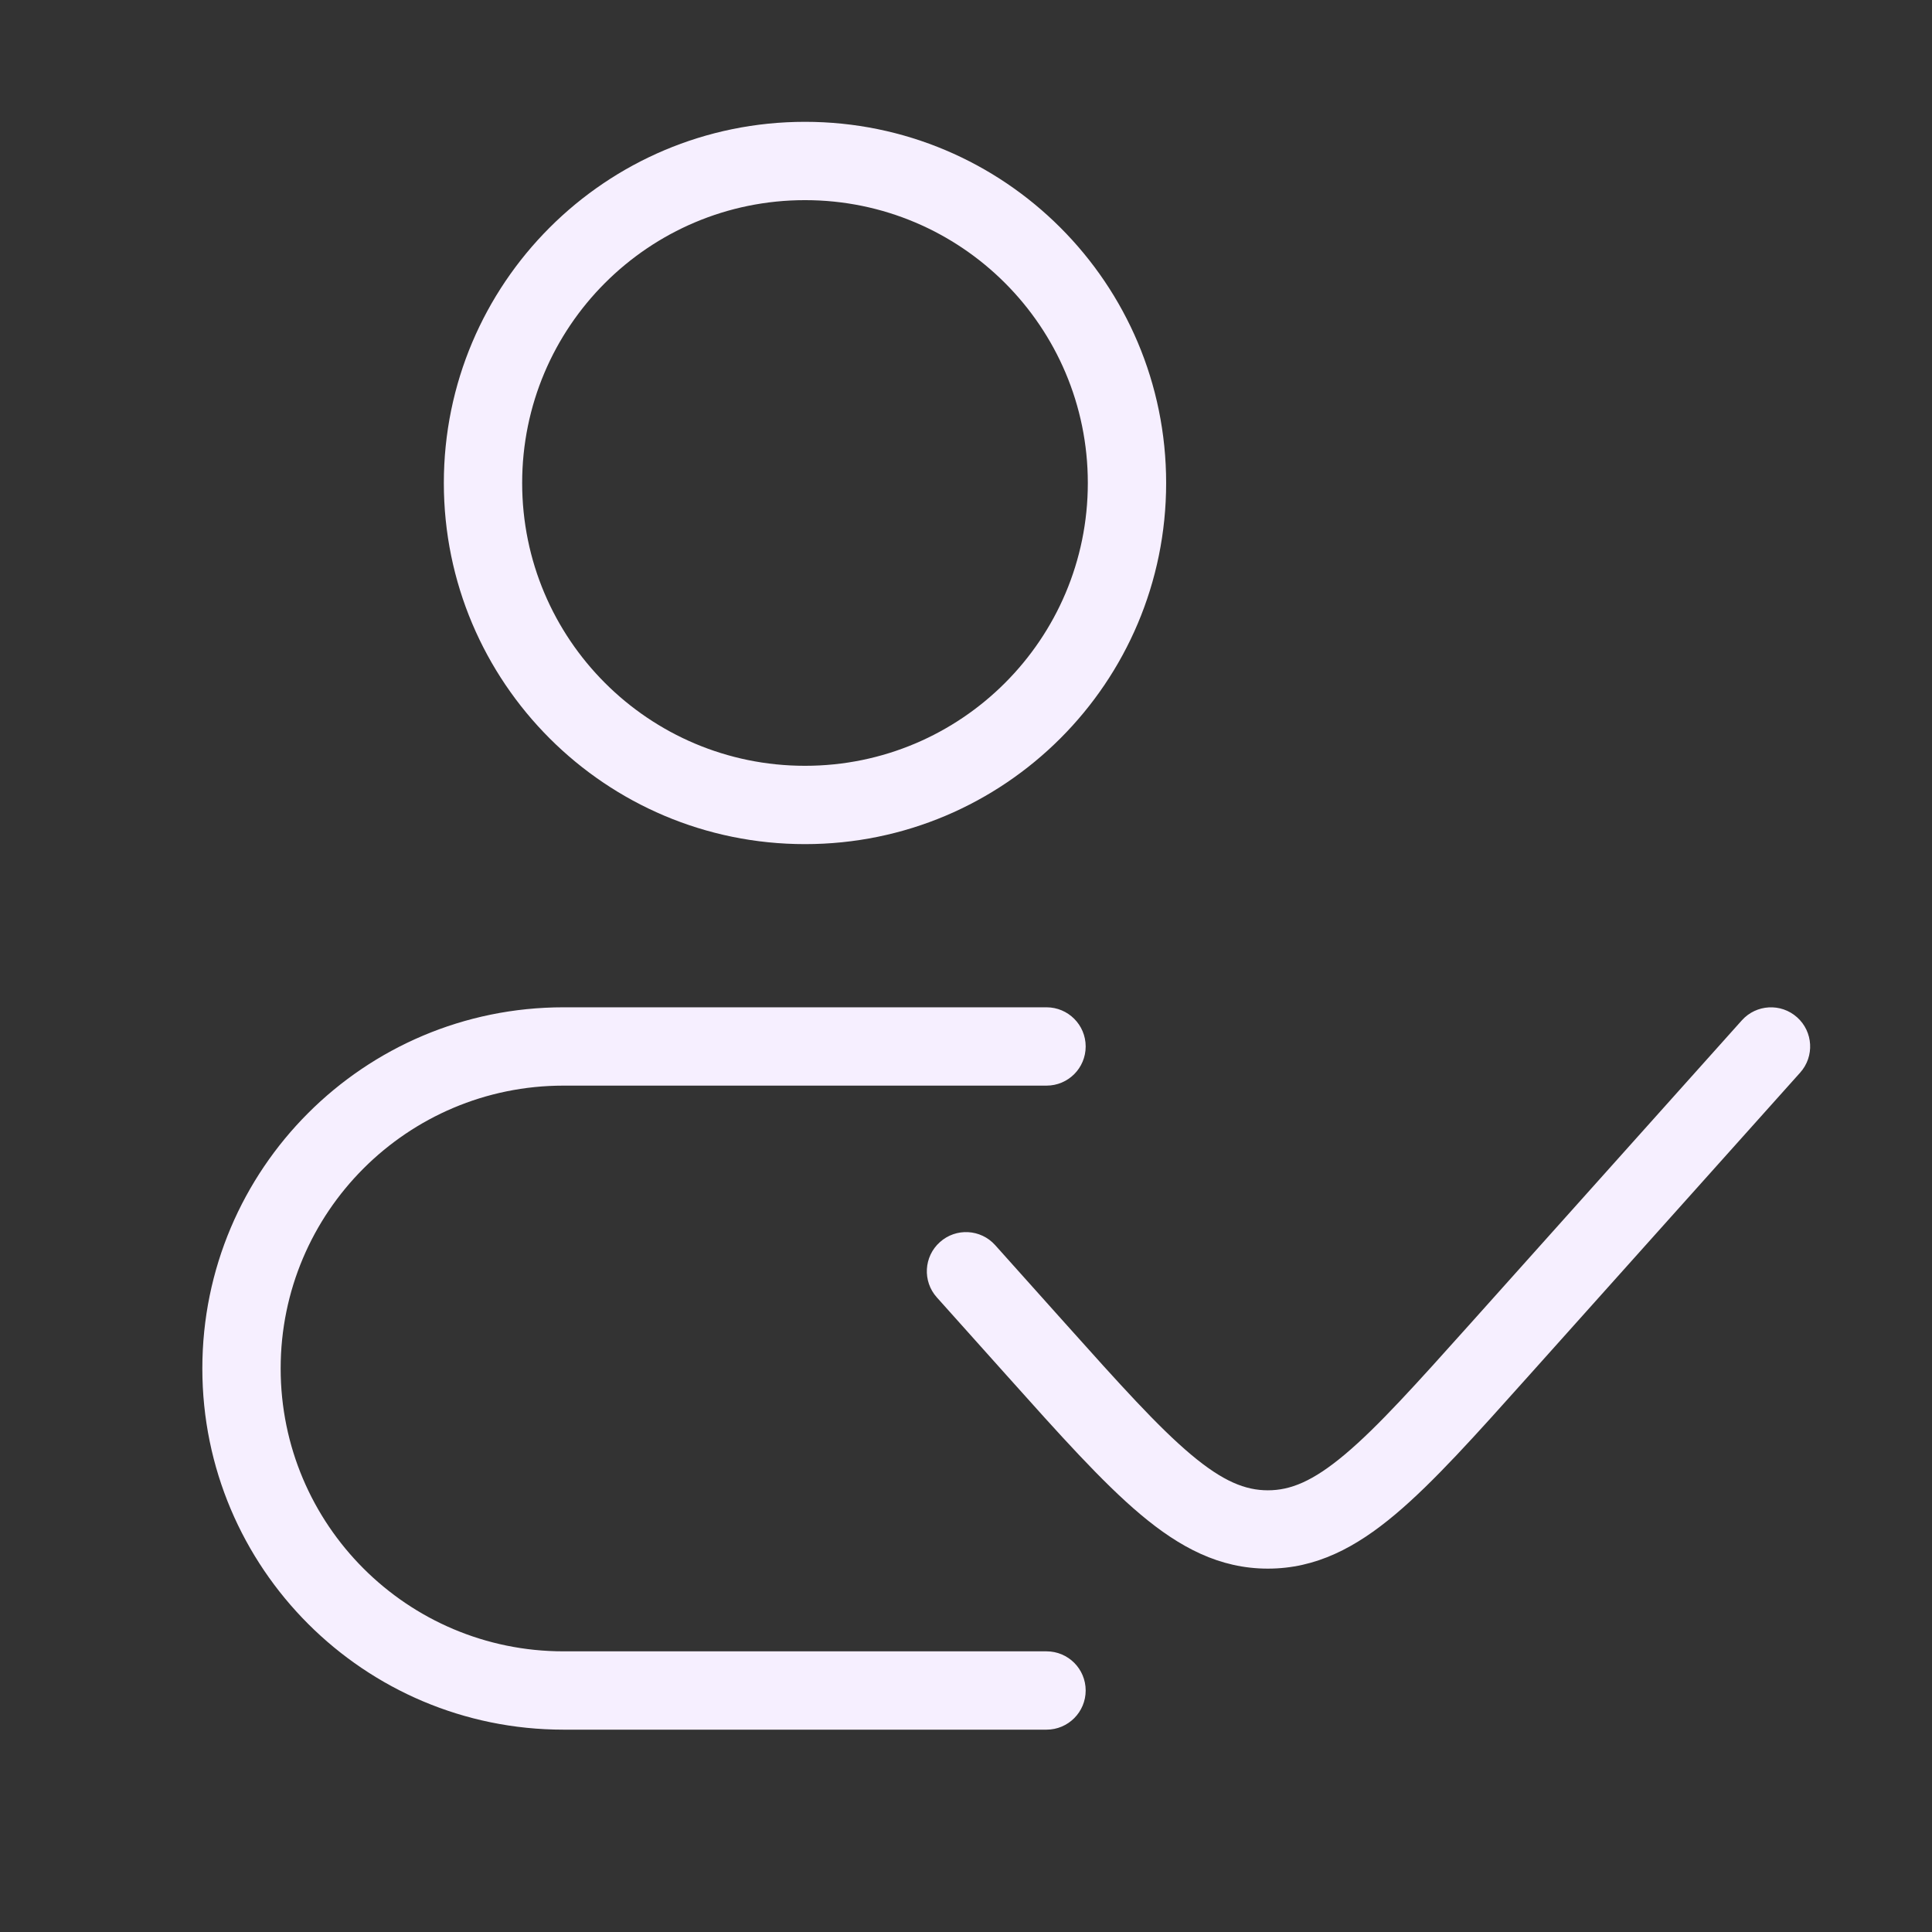 <svg width="37" height="37" viewBox="0 0 37 37" fill="none" xmlns="http://www.w3.org/2000/svg">
<rect x="0" y="0" width="37" height="37" fill="#333333" stroke="none"/>
<path d="M20.042 20.791C20.456 20.791 20.792 20.456 20.792 20.041C20.792 19.627 20.456 19.291 20.042 19.291V20.791ZM20.042 33.125C20.456 33.125 20.792 32.789 20.792 32.375C20.792 31.96 20.456 31.625 20.042 31.625V33.125ZM34.475 20.542C34.752 20.233 34.725 19.759 34.417 19.483C34.108 19.206 33.634 19.233 33.358 19.541L34.475 20.542ZM28.723 25.843L28.164 25.343L28.723 25.843ZM19.84 25.843L20.399 25.343H20.399L19.84 25.843ZM19.059 23.846C18.782 23.537 18.308 23.511 18 23.788C17.691 24.064 17.665 24.538 17.941 24.846L19.059 23.846ZM20.833 9.25C20.833 12.241 18.408 14.666 15.417 14.666V16.166C19.237 16.166 22.333 13.07 22.333 9.25H20.833ZM15.417 14.666C12.425 14.666 10 12.241 10 9.25H8.5C8.5 13.07 11.597 16.166 15.417 16.166V14.666ZM10 9.25C10 6.258 12.425 3.833 15.417 3.833V2.333C11.597 2.333 8.5 5.43 8.5 9.25H10ZM15.417 3.833C18.408 3.833 20.833 6.258 20.833 9.25H22.333C22.333 5.43 19.237 2.333 15.417 2.333V3.833ZM10.792 20.791H20.042V19.291H10.792V20.791ZM20.042 31.625H10.792V33.125H20.042V31.625ZM10.792 31.625C7.8 31.625 5.375 29.2 5.375 26.208H3.875C3.875 30.028 6.972 33.125 10.792 33.125V31.625ZM10.792 19.291C6.972 19.291 3.875 22.388 3.875 26.208H5.375C5.375 23.216 7.8 20.791 10.792 20.791V19.291ZM33.358 19.541L28.164 25.343L29.281 26.343L34.475 20.542L33.358 19.541ZM20.399 25.343L19.059 23.846L17.941 24.846L19.281 26.343L20.399 25.343ZM28.164 25.343C27.119 26.509 26.389 27.323 25.755 27.855C25.14 28.372 24.711 28.541 24.281 28.541V30.041C25.205 30.041 25.967 29.636 26.72 29.003C27.455 28.386 28.267 27.476 29.281 26.343L28.164 25.343ZM19.281 26.343C20.295 27.476 21.108 28.386 21.842 29.003C22.595 29.636 23.357 30.041 24.281 30.041V28.541C23.851 28.541 23.422 28.372 22.807 27.855C22.174 27.323 21.443 26.509 20.399 25.343L19.281 26.343Z" fill="#F6EFFF"/>
</svg>
